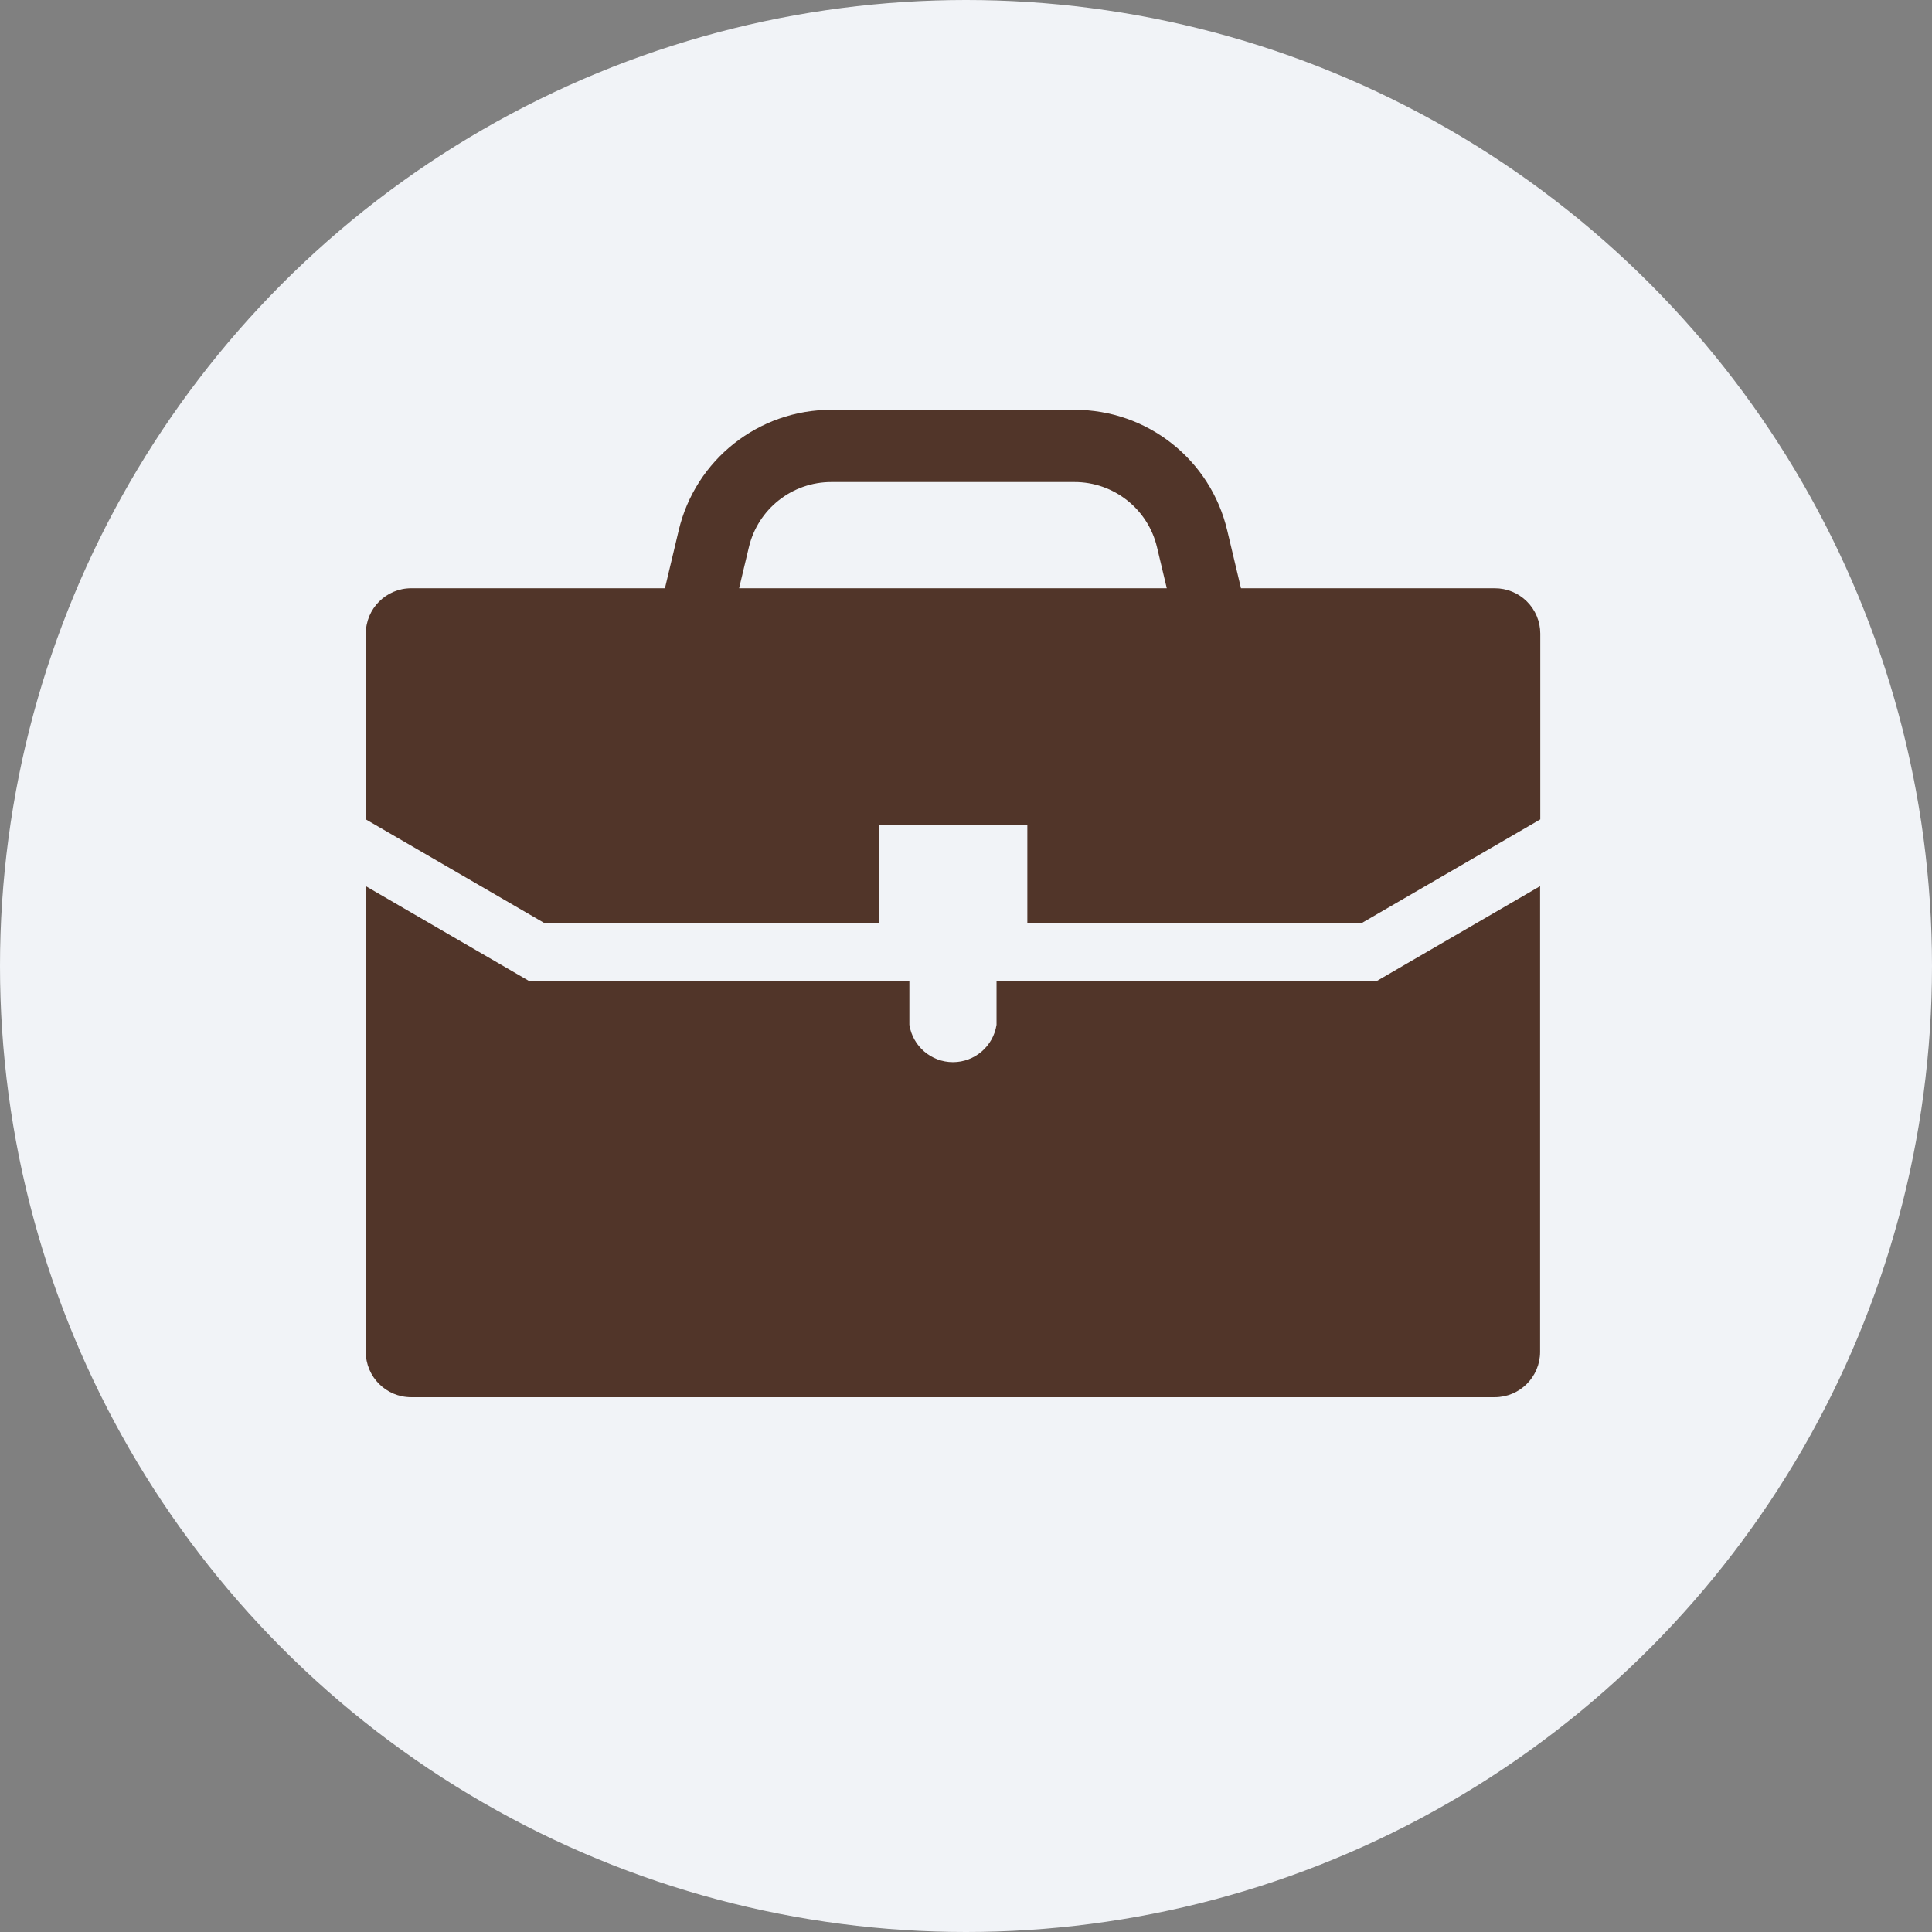 <svg xmlns="http://www.w3.org/2000/svg" width="52" height="52" viewBox="0 0 52 52">
    <rect x="0" y="0" width="52" height="52" fill="#808080" stroke="none"/>
    <g fill="none" fill-rule="evenodd">
        <g fill-rule="nonzero">
            <g>
                <g>
                    <g transform="translate(-591 -324) translate(58 200) translate(533 99) translate(0 25)">
                        <circle cx="26" cy="26" r="26" fill="#F1F3F7"/>
                        <g fill="#513529">
                            <path d="M16.976 15.369v1.184c-.09.578-.588 1.005-1.173 1.005-.585 0-1.083-.427-1.173-1.005v-1.184H4.386l-4.387-2.548v12.534c0 .674.547 1.221 1.221 1.221h29.164c.675 0 1.221-.546 1.222-1.221V12.821l-4.387 2.548H16.976z" transform="translate(9.846 11.03)"/>
                            <path d="M30.385 4.803h-6.83l-.369-1.552C22.738 1.342 21.032-.005 19.071 0h-6.535C10.575-.006 8.869 1.342 8.42 3.251l-.369 1.552h-6.83C.547 4.803 0 5.35 0 6.024v5l4.805 2.79h9v-2.632h4v2.632h9l4.806-2.79v-5c0-.325-.13-.636-.36-.865-.23-.229-.541-.357-.866-.356zm-20.076-1.1c.243-1.033 1.165-1.762 2.226-1.759h6.535c1.06-.003 1.984.726 2.226 1.759l.262 1.1H10.047l.262-1.1z" transform="translate(9.846 11.03)"/>
                        </g>
                    </g>
                </g>
            </g>
        </g>
    </g>
</svg>

